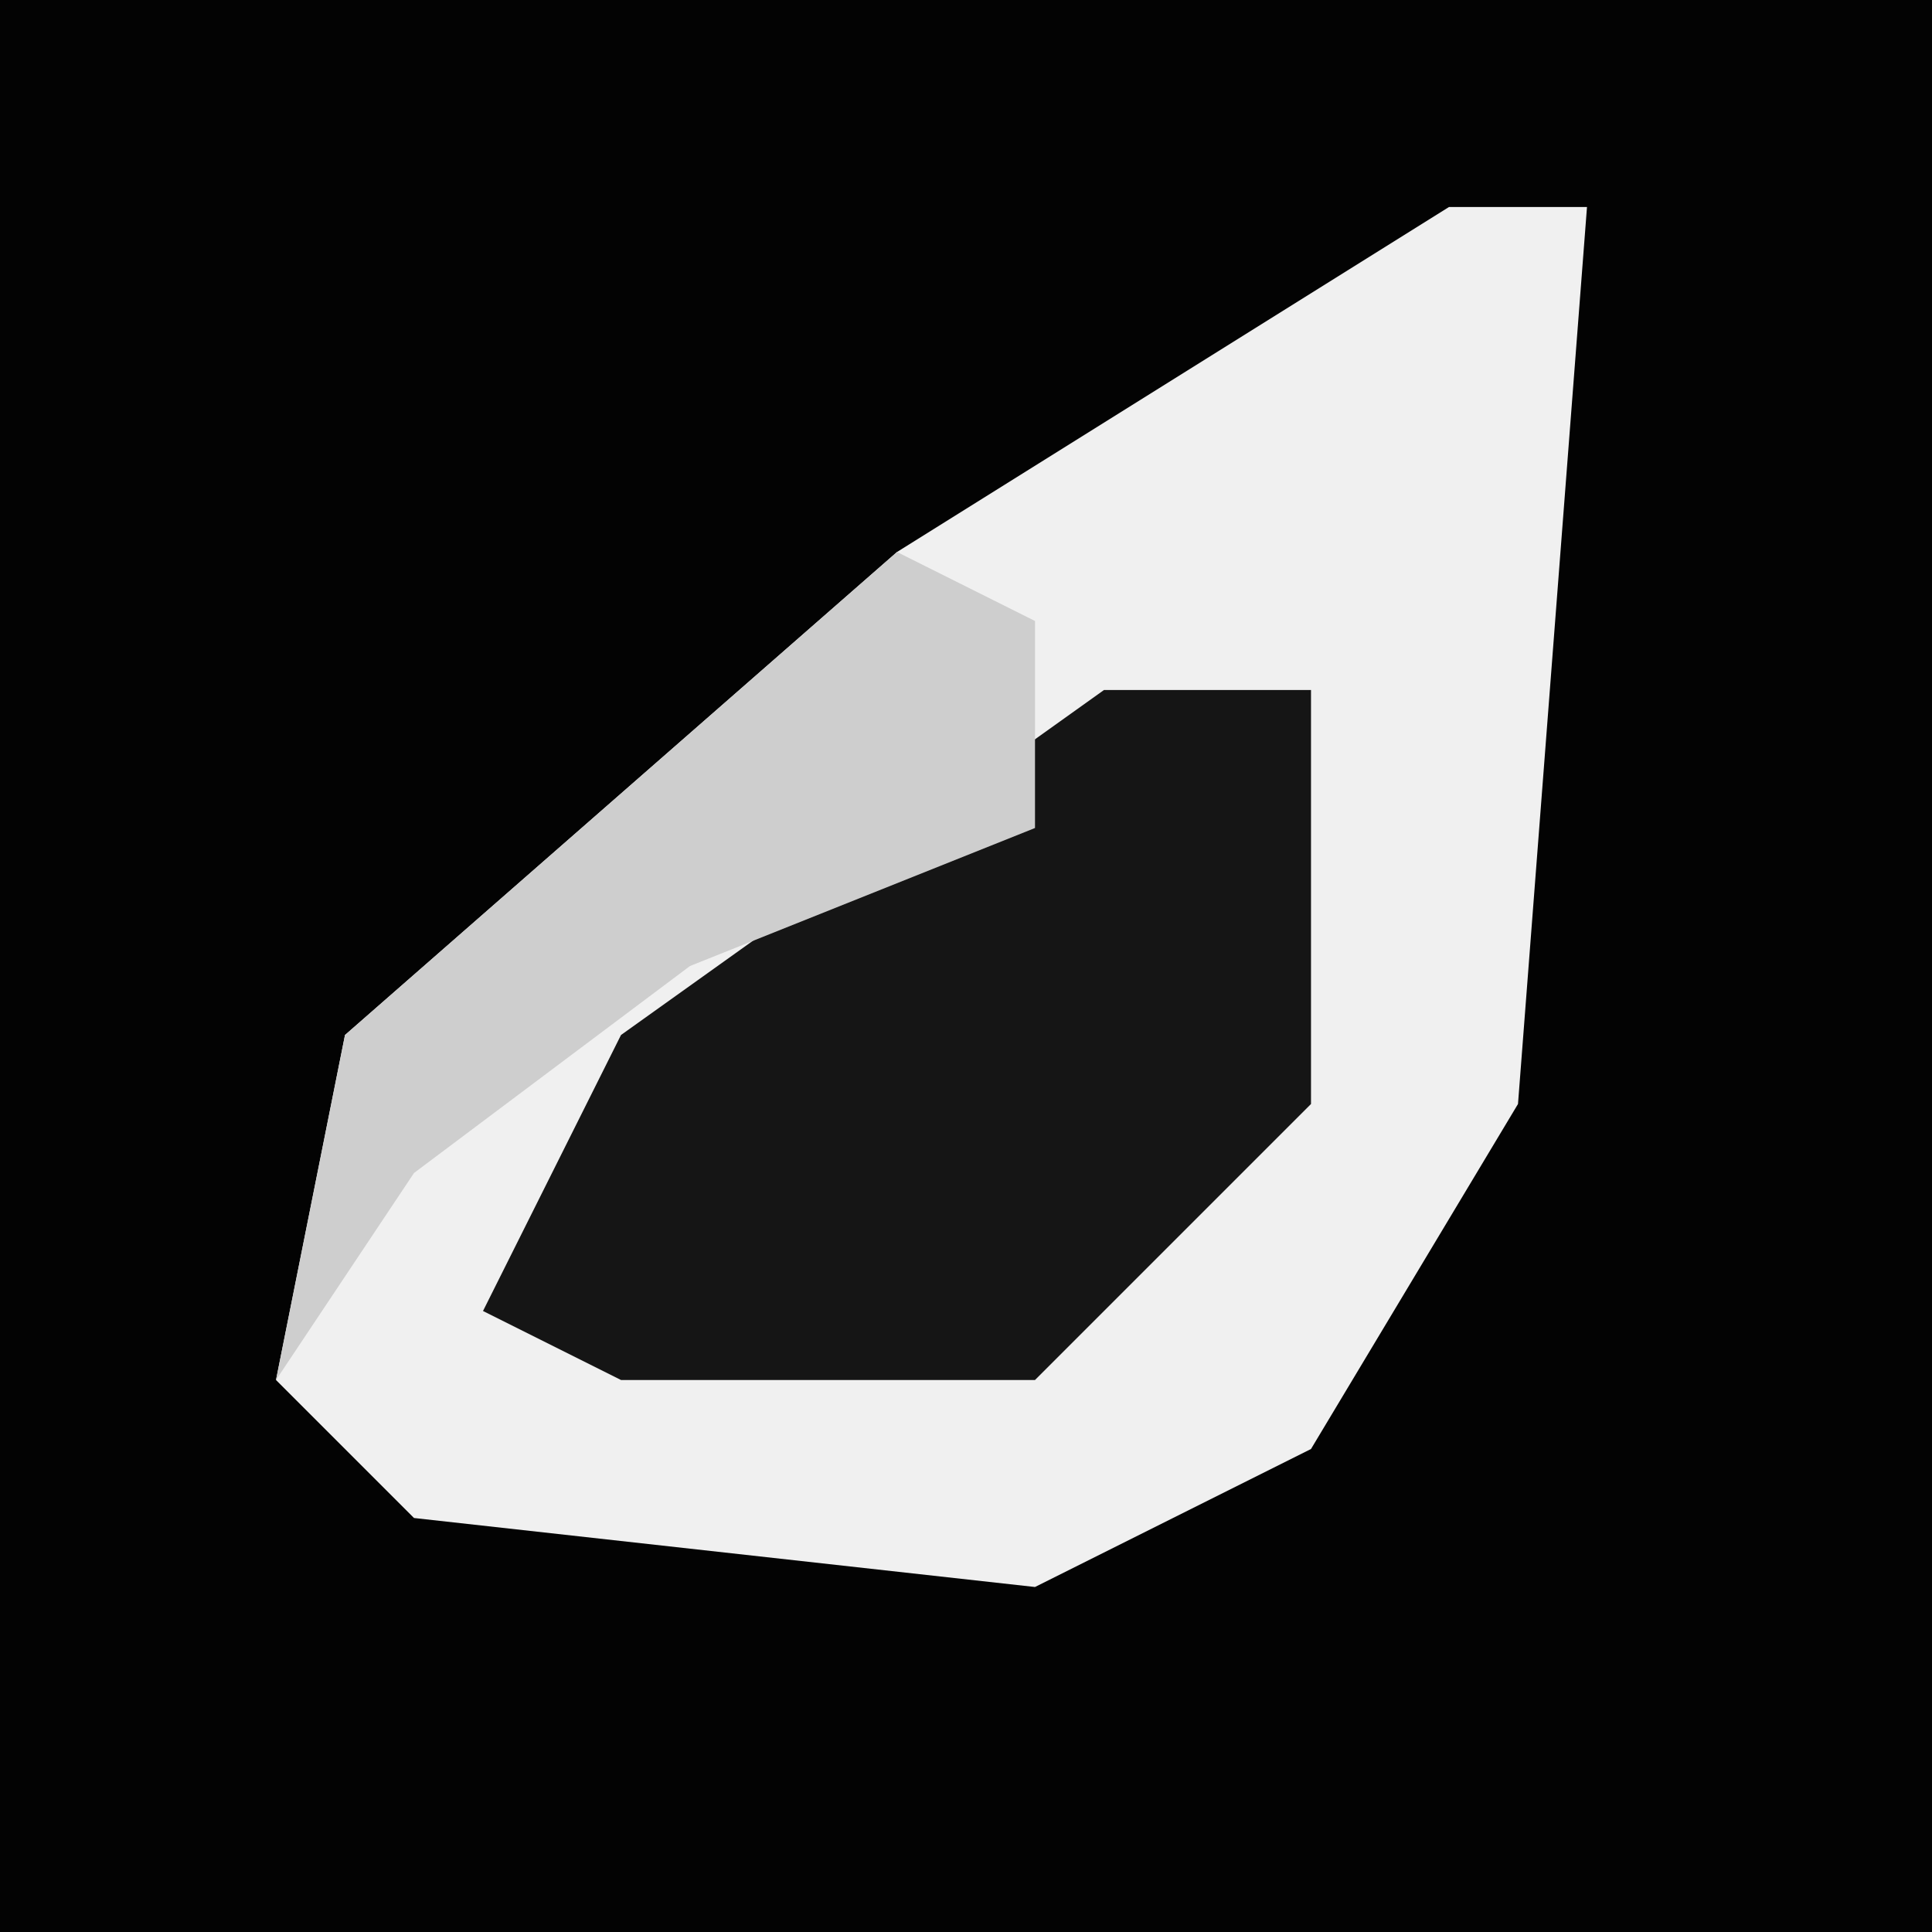 <?xml version="1.0" encoding="UTF-8"?>
<svg version="1.1" xmlns="http://www.w3.org/2000/svg" width="28" height="28">
<path d="M0,0 L28,0 L28,28 L0,28 Z " fill="#030303" transform="translate(0,0)"/>
<path d="M0,0 L2,0 L1,13 L-2,18 L-6,20 L-15,19 L-17,17 L-16,12 L-8,5 Z " fill="#F0F0F0" transform="translate(21,3)"/>
<path d="M0,0 L3,0 L3,6 L-1,10 L-7,10 L-9,9 L-7,5 Z " fill="#151515" transform="translate(16,10)"/>
<path d="M0,0 L2,1 L2,4 L-3,6 L-7,9 L-9,12 L-8,7 Z " fill="#CECECE" transform="translate(13,8)"/>
</svg>
